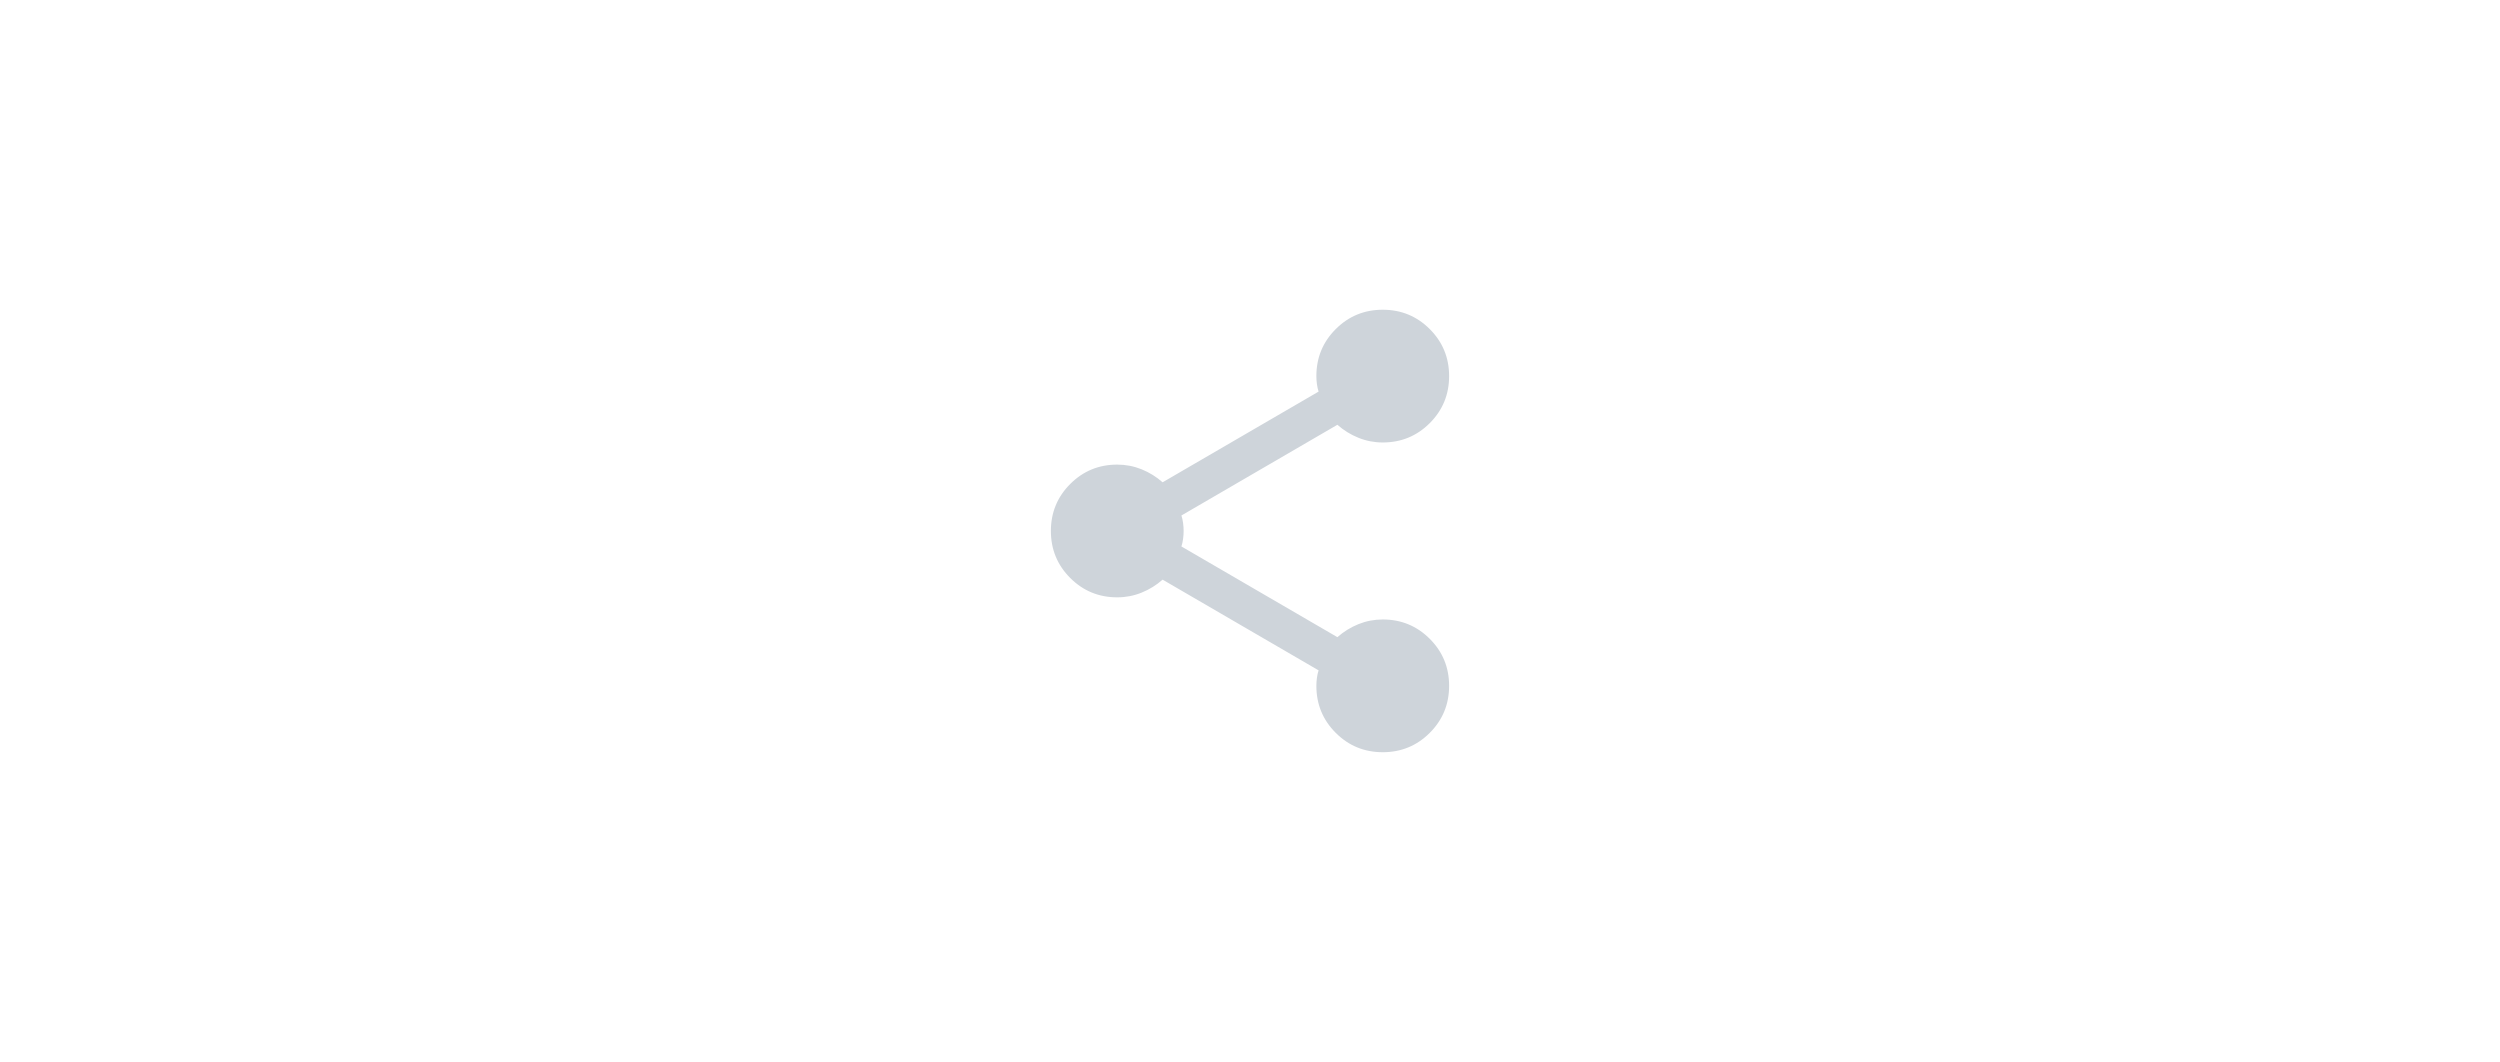 <svg width="113" height="48" viewBox="0 0 113 48" fill="none" xmlns="http://www.w3.org/2000/svg">
<path d="M62.5 34C61.667 34 60.958 33.708 60.375 33.125C59.792 32.542 59.5 31.833 59.5 31C59.5 30.883 59.508 30.762 59.525 30.637C59.542 30.512 59.567 30.4 59.6 30.3L52.55 26.2C52.267 26.45 51.95 26.646 51.6 26.787C51.25 26.929 50.883 27 50.5 27C49.667 27 48.958 26.708 48.375 26.125C47.792 25.542 47.5 24.833 47.5 24C47.5 23.167 47.792 22.458 48.375 21.875C48.958 21.292 49.667 21 50.5 21C50.883 21 51.25 21.071 51.6 21.212C51.95 21.354 52.267 21.55 52.55 21.8L59.6 17.7C59.567 17.6 59.542 17.488 59.525 17.363C59.508 17.238 59.5 17.117 59.5 17C59.5 16.167 59.792 15.458 60.375 14.875C60.958 14.292 61.667 14 62.5 14C63.333 14 64.042 14.292 64.625 14.875C65.208 15.458 65.5 16.167 65.5 17C65.5 17.833 65.208 18.542 64.625 19.125C64.042 19.708 63.333 20 62.5 20C62.117 20 61.75 19.929 61.4 19.787C61.05 19.646 60.733 19.45 60.45 19.2L53.4 23.3C53.433 23.4 53.458 23.512 53.475 23.637C53.492 23.762 53.5 23.883 53.5 24C53.5 24.117 53.492 24.237 53.475 24.362C53.458 24.487 53.433 24.6 53.4 24.7L60.45 28.8C60.733 28.55 61.05 28.354 61.4 28.212C61.75 28.071 62.117 28 62.5 28C63.333 28 64.042 28.292 64.625 28.875C65.208 29.458 65.5 30.167 65.5 31C65.5 31.833 65.208 32.542 64.625 33.125C64.042 33.708 63.333 34 62.5 34Z" fill="#CED4DA"/>
</svg>
